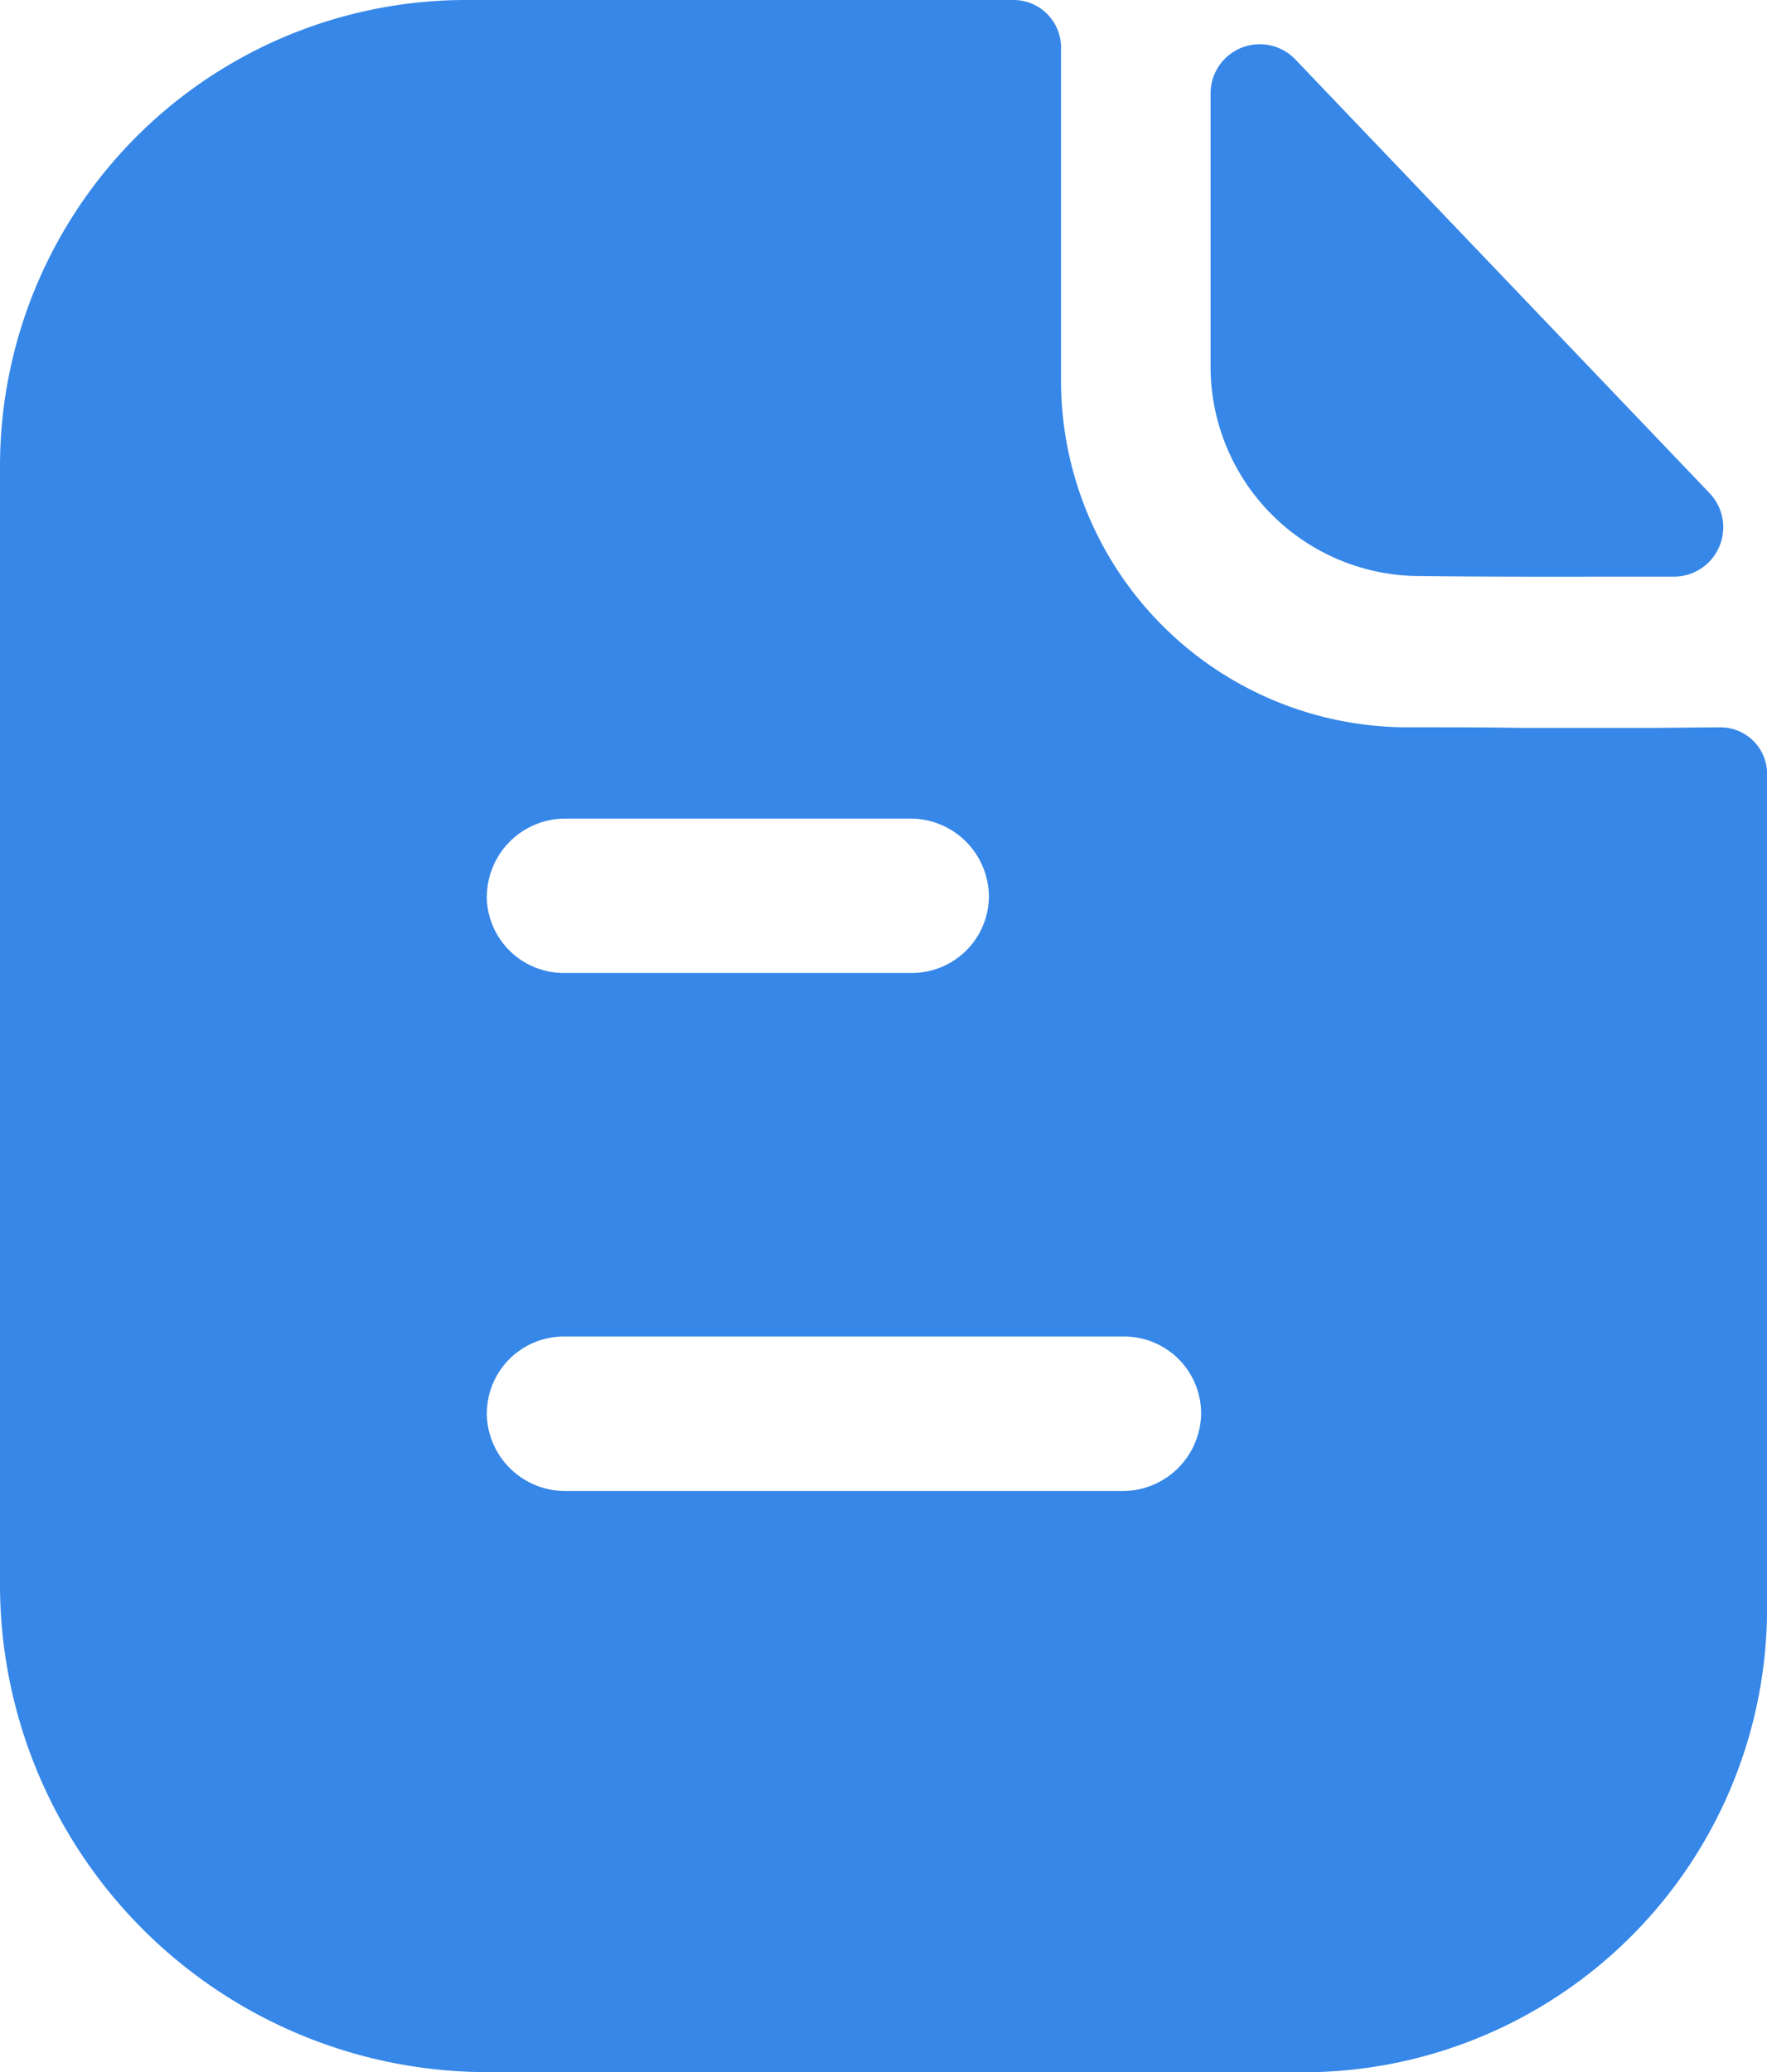<svg xmlns="http://www.w3.org/2000/svg" width="46.517" height="54.54" viewBox="0 0 46.517 54.54">
  <path id="icon_file_copy" data-name="icon file copy" d="M465.8,423.54A12.838,12.838,0,0,1,453.013,410.7V381.3A12.273,12.273,0,0,1,465.231,369H479.7a1.251,1.251,0,0,1,1.245,1.254v8.781a9.127,9.127,0,0,0,9.052,9.108c1.157,0,2.172,0,3.07.016h3.286c.627,0,1.33-.014,1.959-.014a1.224,1.224,0,0,1,1.22,1.225V411.3a12.218,12.218,0,0,1-12.165,12.244Zm.027-17.341a2.065,2.065,0,0,0,2.033,2.045H482.6a2.065,2.065,0,0,0,2.033-2.045,2.027,2.027,0,0,0-2.033-2.021H467.86a2.027,2.027,0,0,0-2.03,2.018Zm0-13.608a2.027,2.027,0,0,0,2.033,2.018h9.153a2.027,2.027,0,0,0,2.033-2.018,2.065,2.065,0,0,0-2.033-2.045H467.86a2.065,2.065,0,0,0-2.03,2.042Zm24.528-8.429a5.513,5.513,0,0,1-5.473-5.5v-7.191a1.295,1.295,0,0,1,2.227-.911l10.907,11.418a1.3,1.3,0,0,1-.93,2.2H495.2c-1.707.005-3.469,0-4.84-.016Z" transform="translate(-453.013 -369)" fill="#3687e8"/>
</svg>

